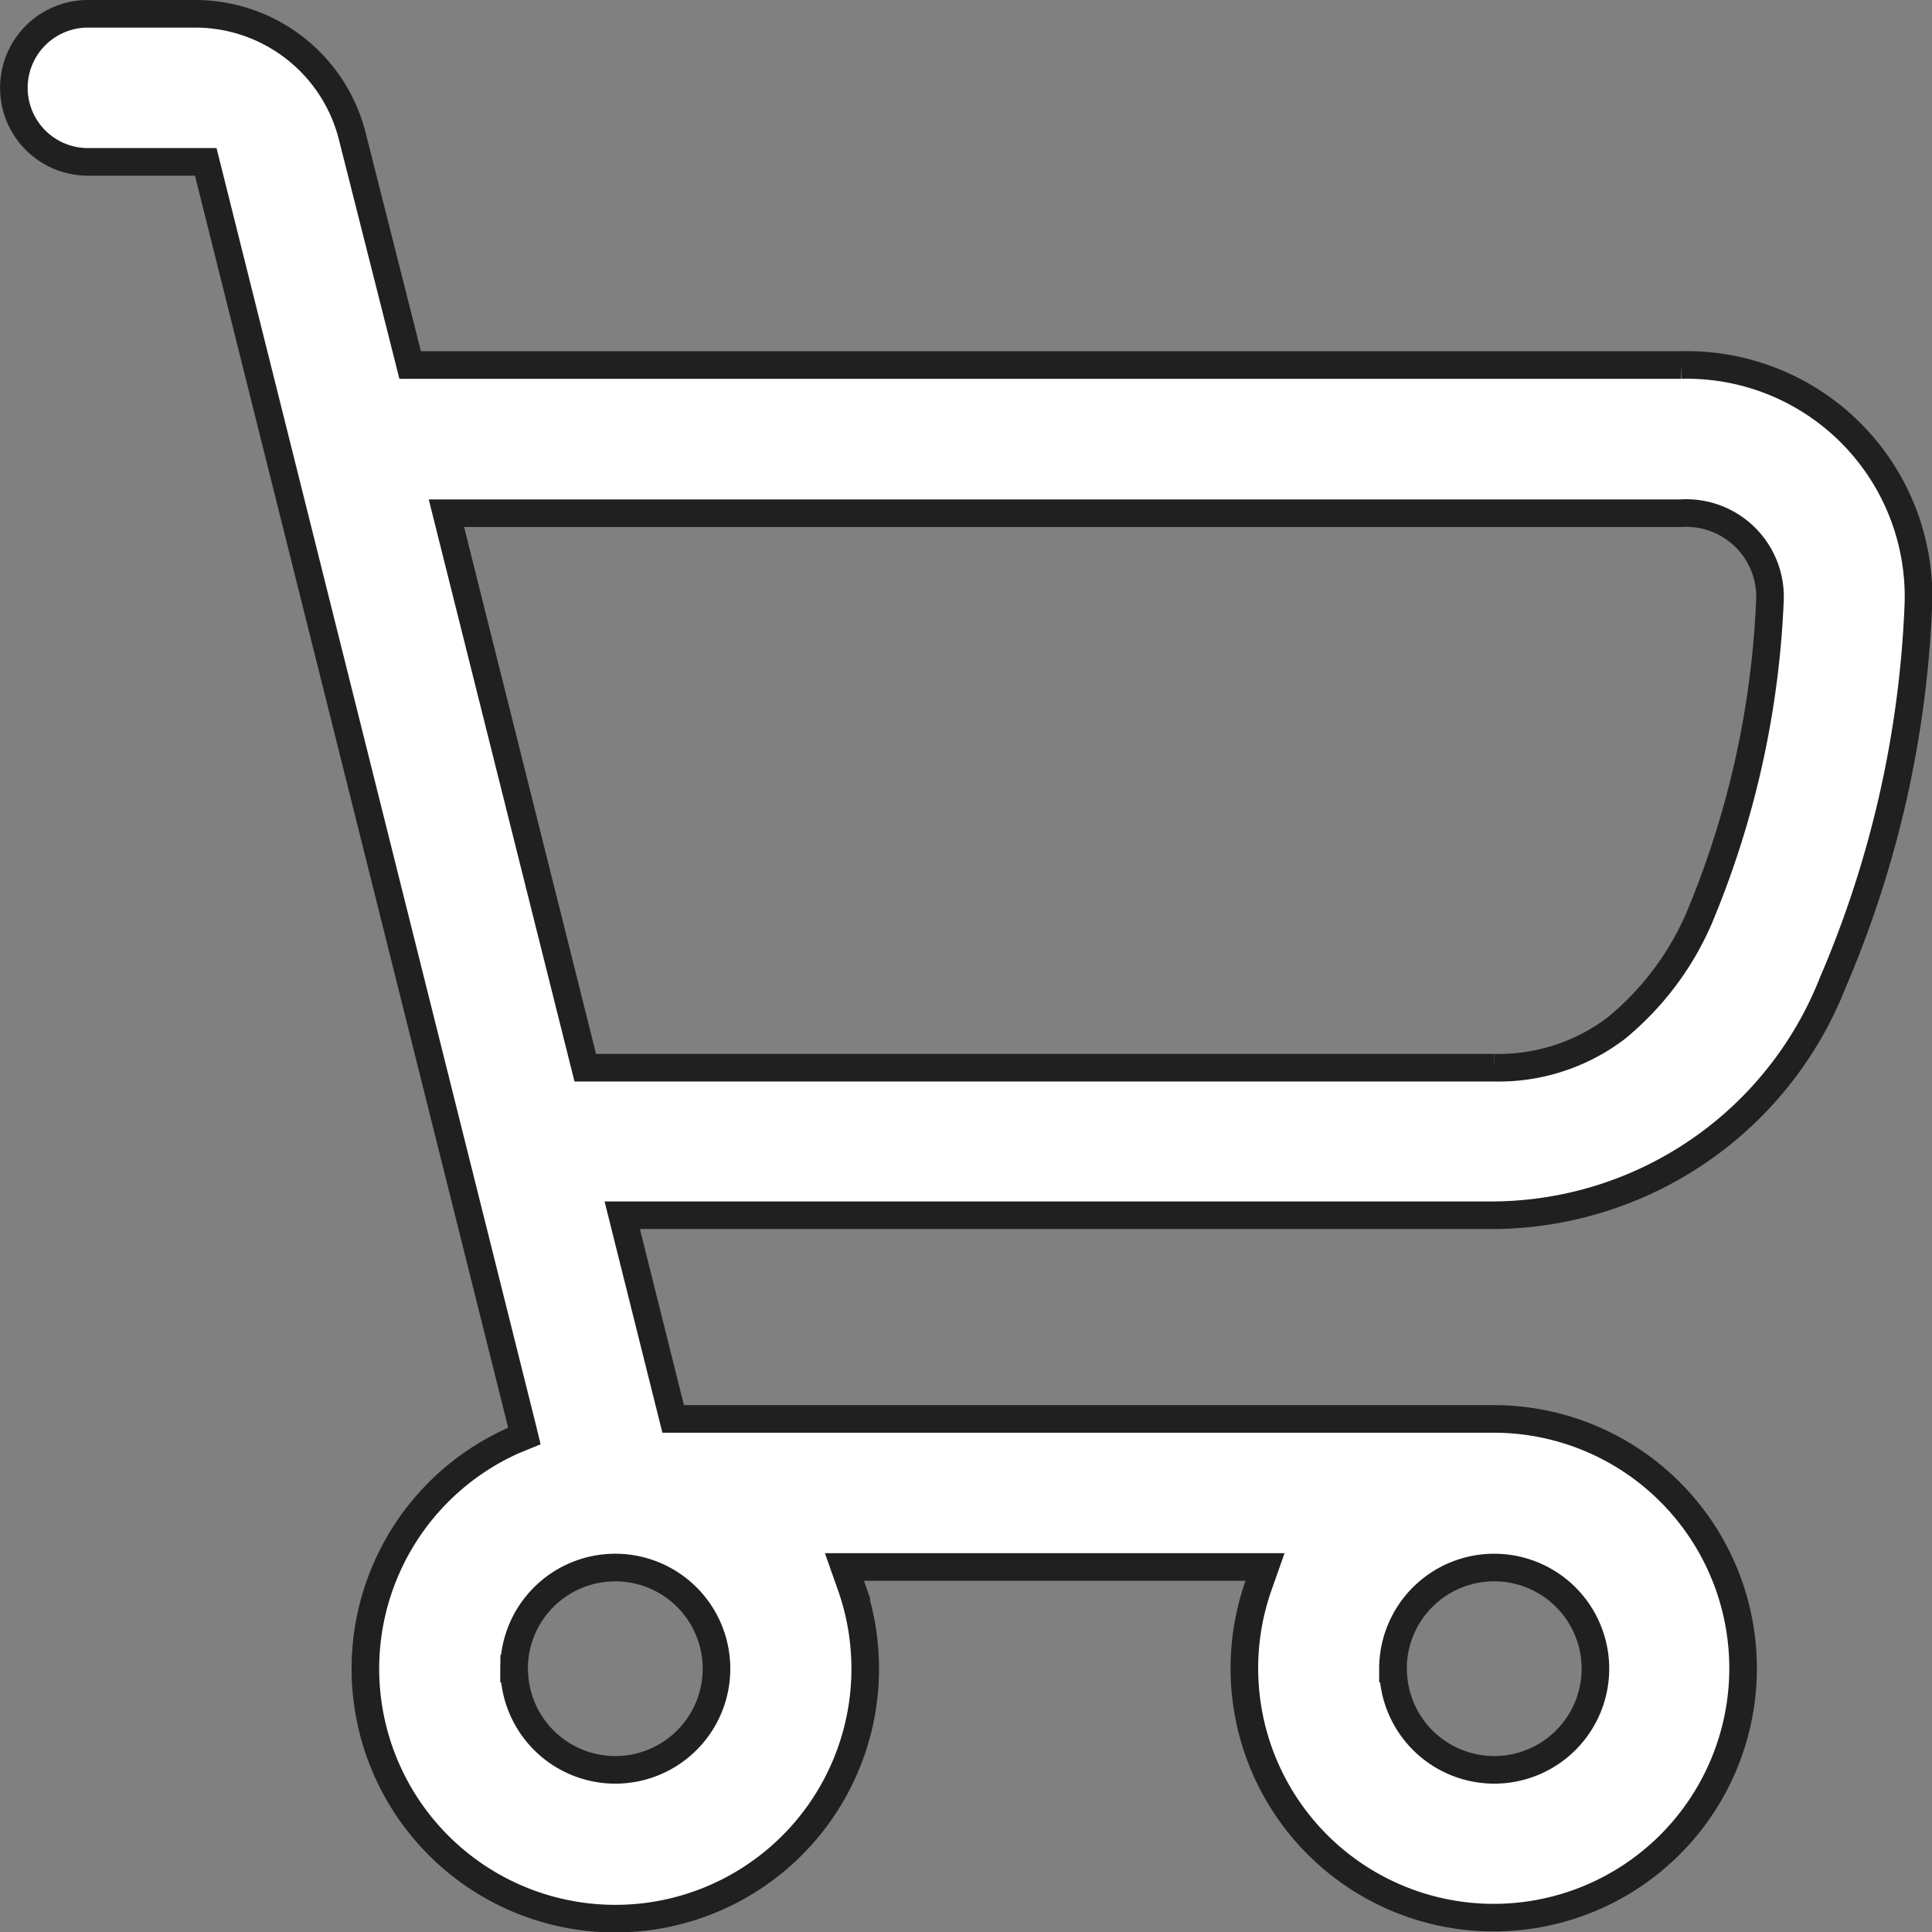 <svg xmlns="http://www.w3.org/2000/svg" width="14" height="14" viewBox="0 0 14 14">
  <rect x="0" y="0" width="14" height="14" fill="#808080" stroke="none"/>
  <path id="cart" d="M1.51,1.743l-.019-.076H.637a.536.536,0,1,1,0-1.073h.777a1.174,1.174,0,0,1,1.139.888l.4,1.581.019.076h9.211A1.679,1.679,0,0,1,13.9,4.906a7.713,7.713,0,0,1-.619,2.708A2.66,2.66,0,0,1,10.827,9.3H4.509l.031.124L4.859,10.7l.019.076h5.95A1.807,1.807,0,1,1,9.12,11.982l.047-.133H6.119l.047.133a1.811,1.811,0,1,1-2.442-1.051L3.8,10.9l-.02-.082ZM4.222,8.155l.019.076h6.587a1.409,1.409,0,0,0,.882-.285,2.117,2.117,0,0,0,.6-.793h0a6.677,6.677,0,0,0,.516-2.317.607.607,0,0,0-.646-.623H3.235l.031.124Zm5.873,4.43a.733.733,0,1,0,.733-.732A.733.733,0,0,0,10.094,12.585Zm-6.369,0a.733.733,0,1,0,.733-.732A.733.733,0,0,0,3.725,12.585Z" transform="translate(0 -0.494)" fill="#fff" stroke="#202020" stroke-width="0.2"/>
</svg>
